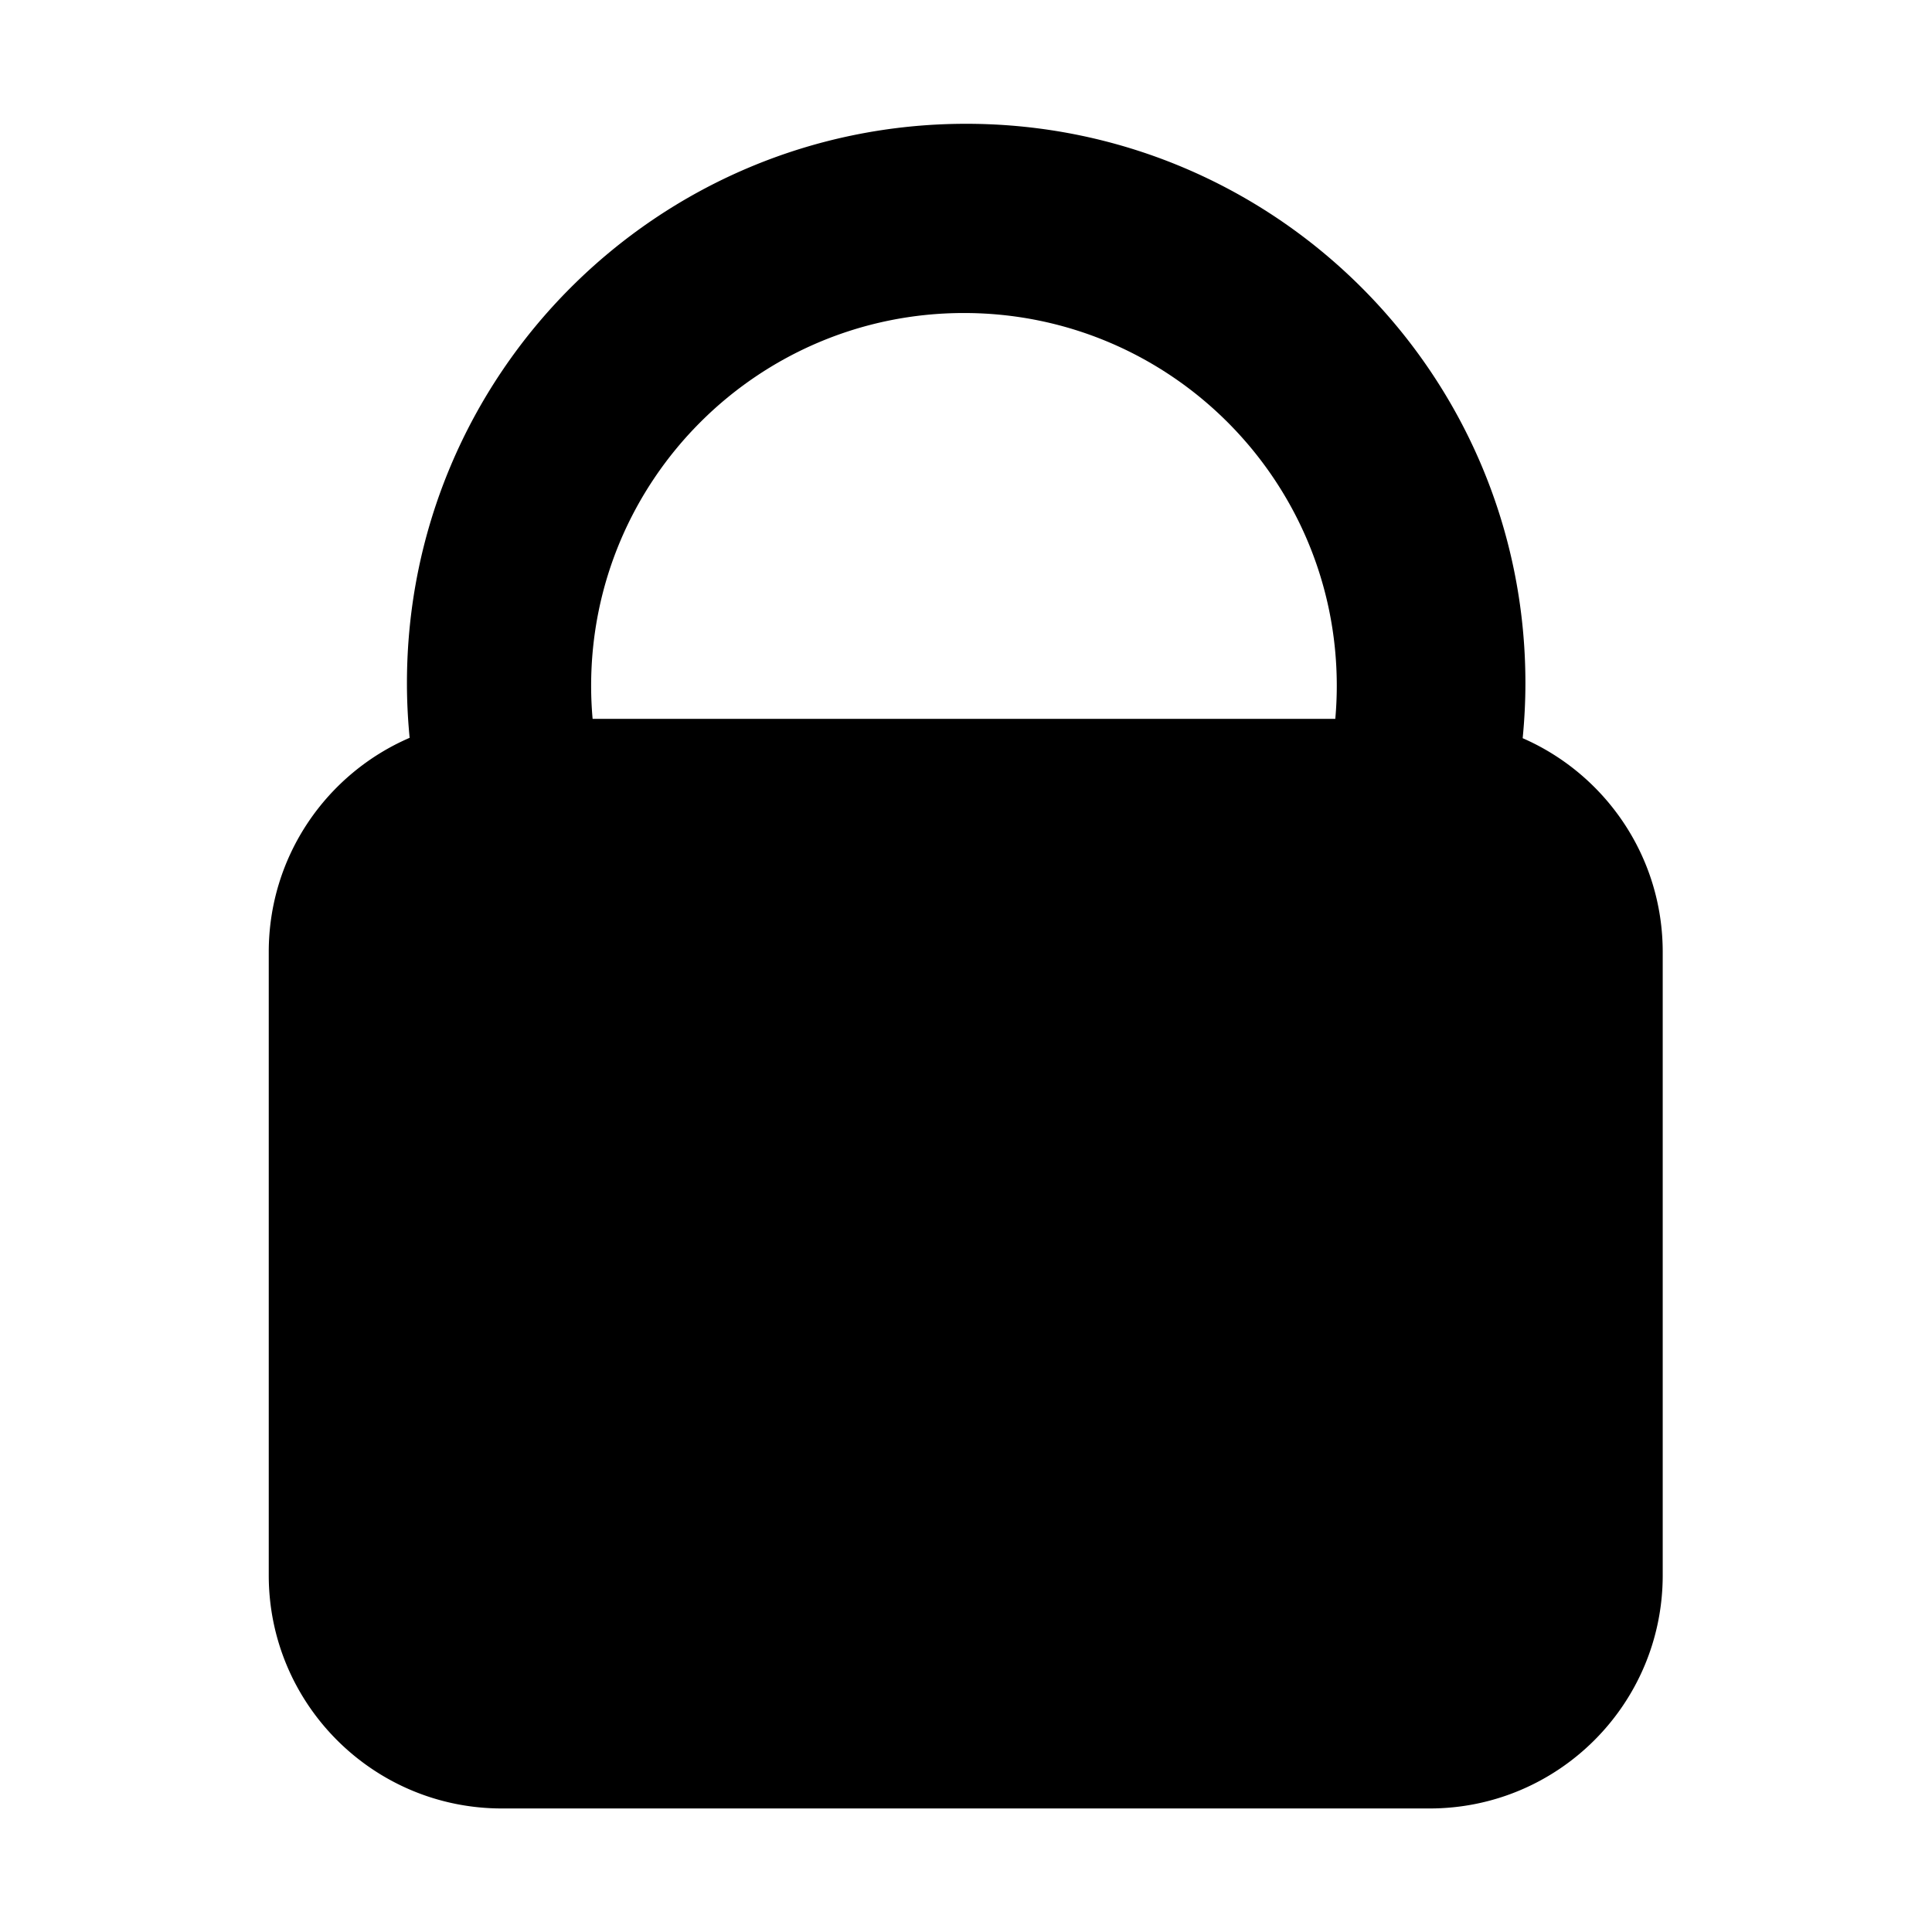 <?xml version="1.0" standalone="no"?><!DOCTYPE svg PUBLIC "-//W3C//DTD SVG 1.1//EN" "http://www.w3.org/Graphics/SVG/1.1/DTD/svg11.dtd"><svg t="1561614515233" class="icon" viewBox="0 0 1024 1024" version="1.1" xmlns="http://www.w3.org/2000/svg" p-id="3833" xmlns:xlink="http://www.w3.org/1999/xlink" width="200" height="200"><defs><style type="text/css"></style></defs><path d="M807.049 391.258c0.946-9.62 1.45-19.37 1.45-29.239 0-163.7-132.706-296.406-296.406-296.406S215.687 198.318 215.687 362.02c0 9.802 0.498 19.486 1.432 29.043-43.925 18.95-74.675 62.638-74.675 113.516v330.363c0 68.25 55.328 123.58 123.58 123.58h491.672c68.25 0 123.578-55.328 123.578-123.58V504.578c0-50.704-30.54-94.267-74.225-113.32zM510.917 165.905c109.134 0 197.604 88.47 197.604 197.603 0 5.895-0.275 11.726-0.782 17.49H314.094a200.097 200.097 0 0 1-0.782-17.49c0.002-109.132 88.472-197.603 197.605-197.603z" p-id="3834" ></path></svg>
